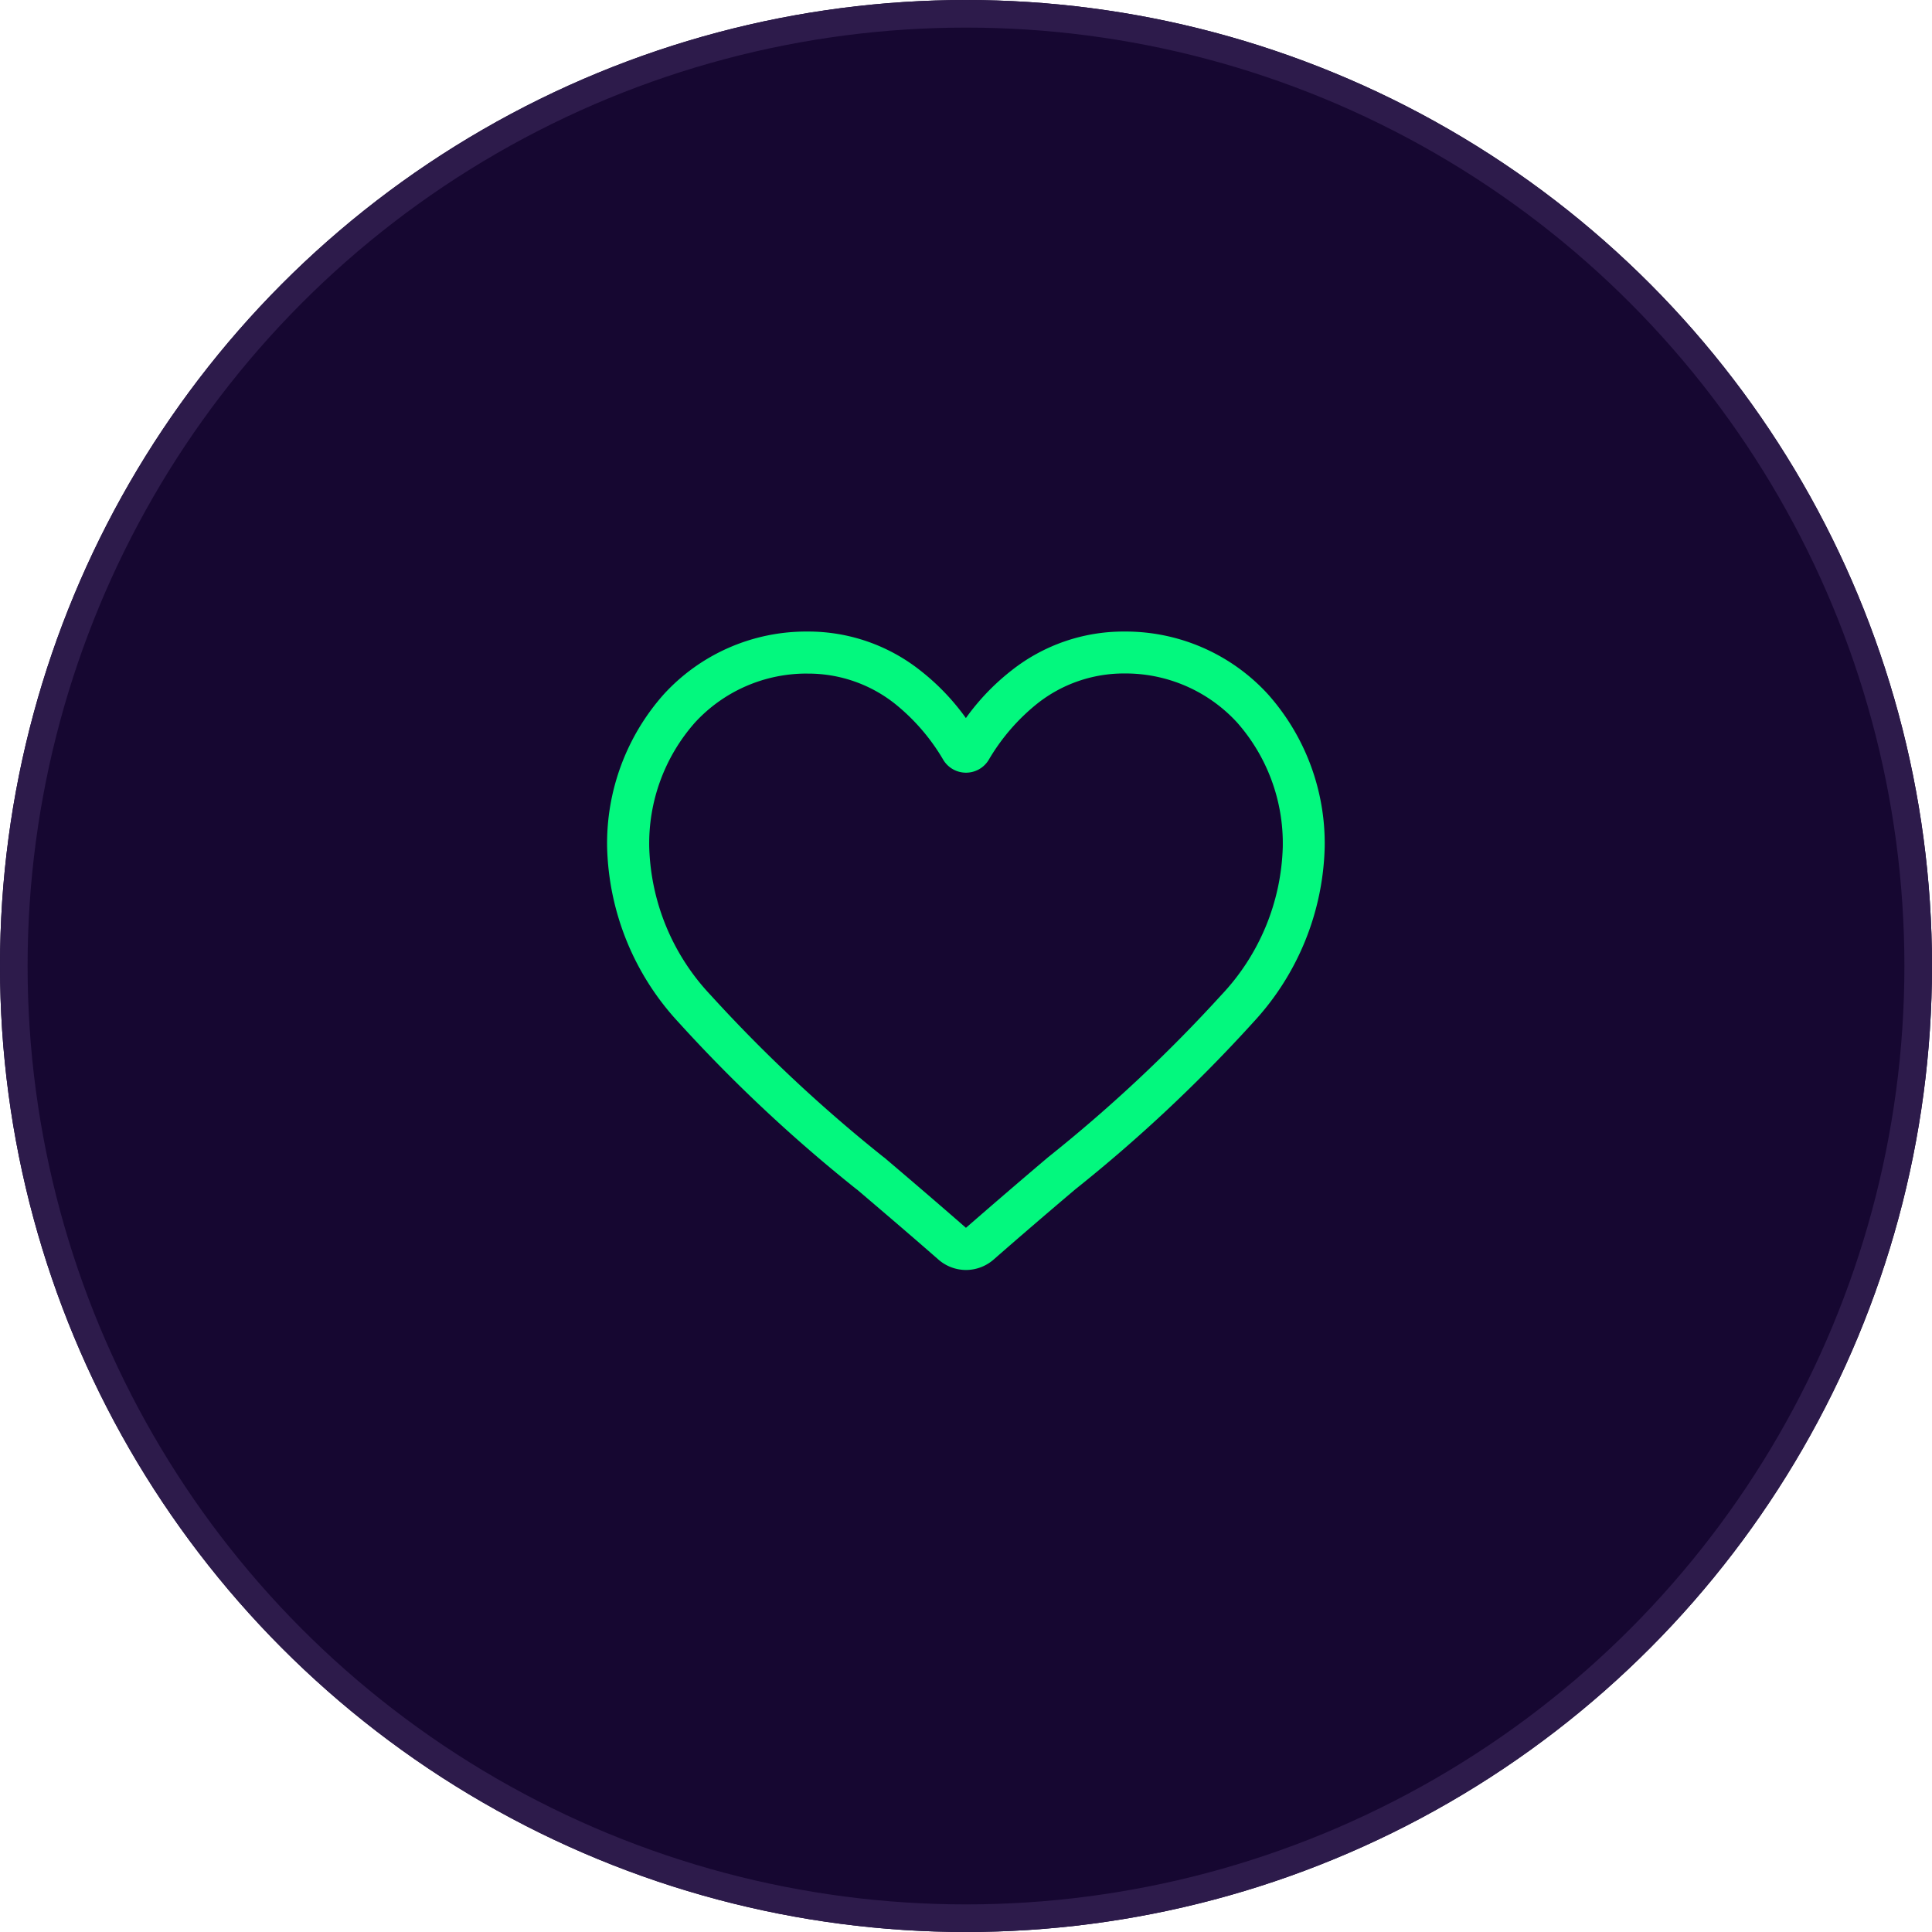 <svg xmlns="http://www.w3.org/2000/svg" width="70" height="70" viewBox="0 0 70 70"><defs><style>.a{fill:#160731;stroke:#2d1b4b;}.b{fill:#03f87e;}.c{stroke:none;}.d{fill:none;}</style></defs><g transform="translate(-262 -644)"><g transform="translate(262 644)"><g class="a"><circle class="c" cx="35" cy="35" r="35"/><circle class="d" cx="35" cy="35" r="34.5"/></g></g><path class="b" d="M202.425,95.672a1.525,1.525,0,0,1-1-.378c-1.05-.919-2.063-1.782-2.956-2.543l-.005,0A55,55,0,0,1,192,86.688a9.678,9.678,0,0,1-2.578-6.334,8.127,8.127,0,0,1,2.062-5.55,6.992,6.992,0,0,1,5.2-2.264,6.54,6.54,0,0,1,4.085,1.411,8.35,8.35,0,0,1,1.652,1.724,8.35,8.35,0,0,1,1.652-1.724,6.54,6.54,0,0,1,4.085-1.411,6.992,6.992,0,0,1,5.2,2.264,8.128,8.128,0,0,1,2.063,5.55,9.676,9.676,0,0,1-2.579,6.334,54.99,54.99,0,0,1-6.454,6.059c-.9.762-1.909,1.626-2.962,2.547A1.526,1.526,0,0,1,202.425,95.672Zm-5.737-21.609a5.487,5.487,0,0,0-4.081,1.772,6.613,6.613,0,0,0-1.659,4.518,8.143,8.143,0,0,0,2.228,5.363,54.109,54.109,0,0,0,6.27,5.872l.005,0c.9.765,1.913,1.631,2.972,2.556,1.065-.927,2.082-1.8,2.981-2.561a54.107,54.107,0,0,0,6.27-5.871,8.143,8.143,0,0,0,2.228-5.363,6.613,6.613,0,0,0-1.659-4.518,5.487,5.487,0,0,0-4.081-1.772,5.053,5.053,0,0,0-3.154,1.091,7.4,7.4,0,0,0-1.757,2.034.961.961,0,0,1-1.652,0,7.388,7.388,0,0,0-1.757-2.034A5.053,5.053,0,0,0,196.688,74.064Z" transform="translate(94.575 594.342)"/></g></svg>
